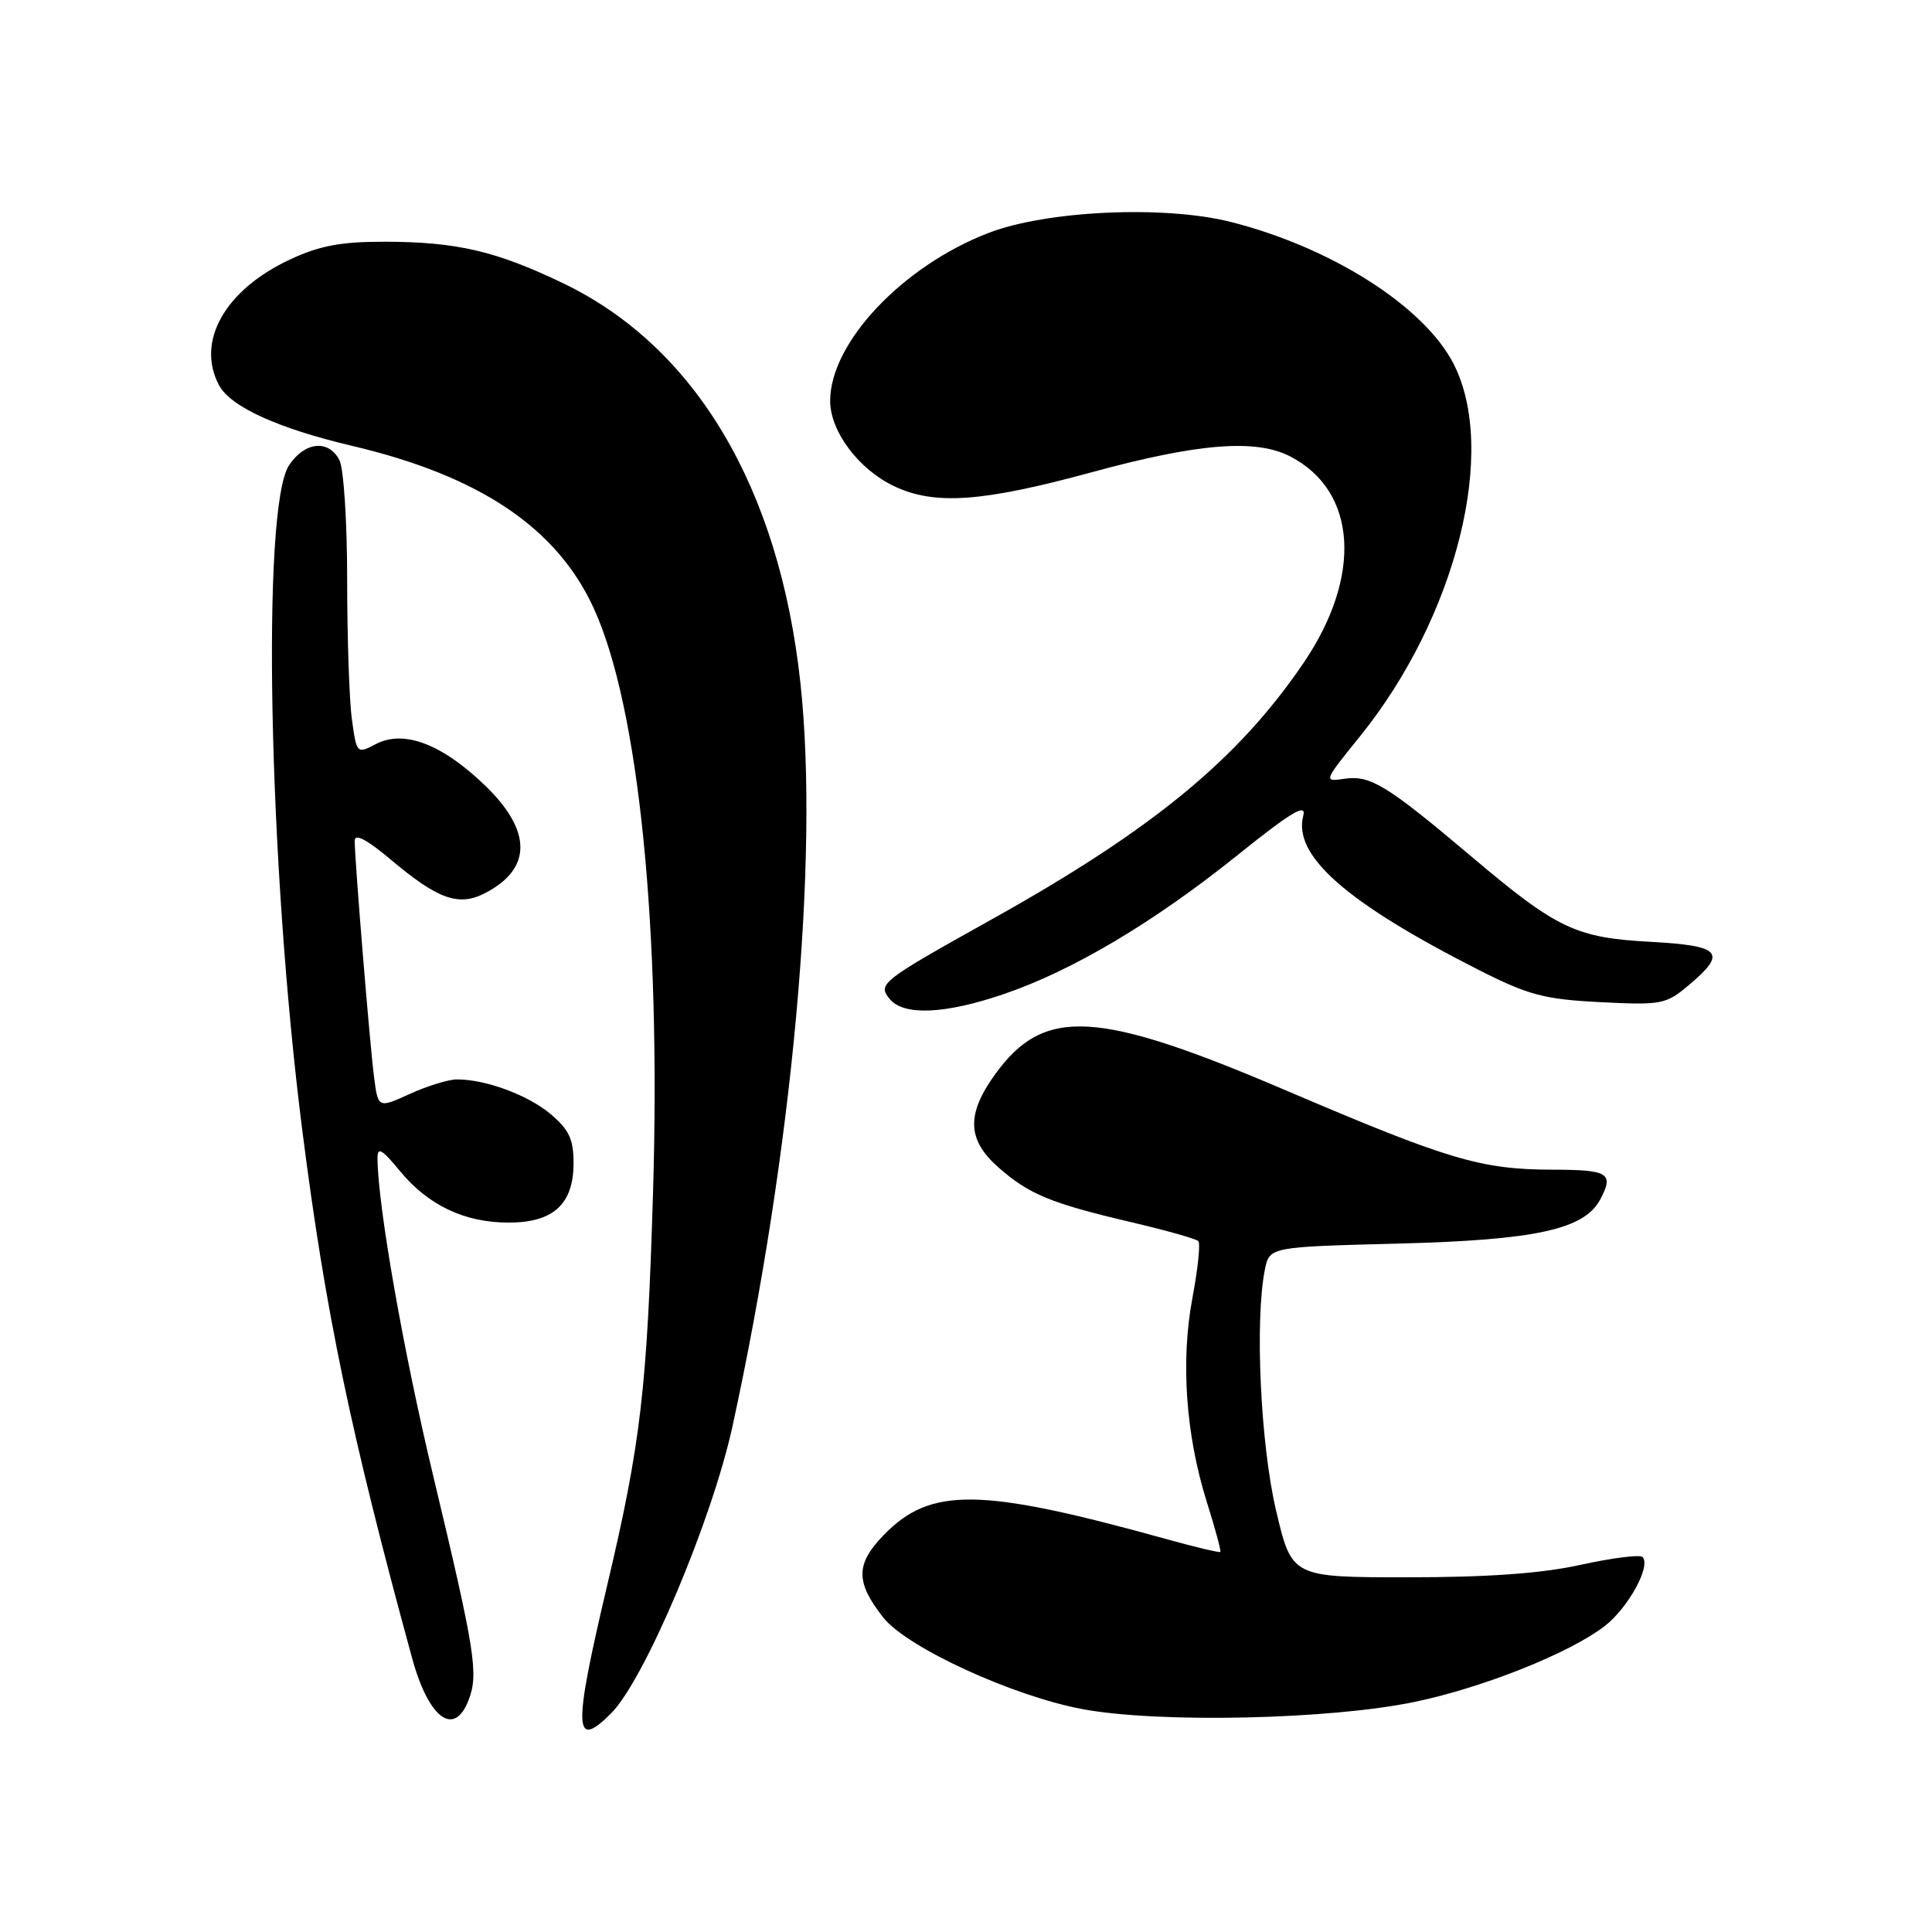 <?xml version="1.0" encoding="UTF-8" standalone="no"?>
<!DOCTYPE svg PUBLIC "-//W3C//DTD SVG 1.1//EN" "http://www.w3.org/Graphics/SVG/1.1/DTD/svg11.dtd" >
<svg xmlns="http://www.w3.org/2000/svg" xmlns:xlink="http://www.w3.org/1999/xlink" version="1.1" viewBox="0 0 256 256">
 <g >
 <path fill="currentColor"
d=" M 80.97 227.03 C 85.40 222.60 94.33 201.49 97.06 188.98 C 105.02 152.49 108.57 113.66 106.06 90.50 C 103.26 64.64 92.17 45.96 74.61 37.53 C 65.73 33.26 60.53 32.05 51.00 32.03 C 45.21 32.02 42.35 32.55 38.46 34.37 C 29.80 38.40 25.93 45.26 29.03 51.06 C 30.56 53.91 36.85 56.77 46.74 59.10 C 63.60 63.08 73.80 69.95 78.68 80.61 C 84.63 93.62 87.59 122.74 86.53 158.00 C 85.75 184.03 84.91 191.23 80.45 210.09 C 75.93 229.21 76.02 231.98 80.97 227.03 Z  M 62.10 225.25 C 63.43 221.78 62.97 218.85 57.39 195.50 C 53.44 179.00 50.08 159.87 50.02 153.52 C 50.00 151.92 50.57 152.23 52.97 155.14 C 56.73 159.71 61.55 162.00 67.40 162.00 C 73.34 162.00 76.00 159.55 76.00 154.09 C 76.00 150.96 75.39 149.67 72.97 147.63 C 69.95 145.08 64.29 143.00 60.50 143.03 C 59.40 143.04 56.61 143.90 54.30 144.95 C 50.10 146.86 50.10 146.86 49.56 142.68 C 48.99 138.27 47.00 113.95 47.00 111.39 C 47.00 110.40 48.63 111.25 51.75 113.88 C 58.02 119.16 60.75 120.14 64.22 118.37 C 70.52 115.15 70.53 110.10 64.25 104.06 C 58.54 98.56 53.50 96.66 49.79 98.60 C 47.29 99.91 47.25 99.87 46.63 95.32 C 46.28 92.79 46.00 84.45 46.00 76.79 C 46.00 69.11 45.54 62.00 44.96 60.93 C 43.50 58.19 40.35 58.54 38.29 61.67 C 34.63 67.27 35.57 114.42 40.04 149.66 C 43.11 173.80 46.42 189.73 54.60 219.69 C 56.80 227.73 60.19 230.24 62.10 225.25 Z  M 187.50 225.50 C 196.53 223.61 207.89 219.08 212.57 215.51 C 215.71 213.12 218.82 207.48 217.64 206.31 C 217.30 205.97 213.63 206.43 209.48 207.34 C 204.28 208.49 197.18 209.00 186.55 209.00 C 171.17 209.00 171.17 209.00 169.08 200.13 C 167.02 191.32 166.26 174.97 167.60 168.24 C 168.21 165.22 168.21 165.22 185.35 164.78 C 203.48 164.31 209.91 162.91 212.03 158.95 C 213.89 155.46 213.16 155.00 205.75 154.99 C 196.24 154.97 191.97 153.70 170.50 144.53 C 145.36 133.78 138.36 133.38 131.88 142.32 C 128.02 147.65 128.14 151.03 132.30 154.69 C 136.37 158.26 139.19 159.43 149.87 161.94 C 154.48 163.02 158.49 164.15 158.78 164.45 C 159.08 164.75 158.73 168.12 158.01 171.94 C 156.43 180.33 157.11 190.07 159.89 198.96 C 161.01 202.51 161.82 205.51 161.70 205.64 C 161.57 205.76 158.33 204.99 154.49 203.92 C 129.85 197.09 123.30 197.00 117.09 203.41 C 113.36 207.25 113.35 209.64 117.03 214.32 C 120.17 218.31 134.22 224.76 143.50 226.48 C 153.62 228.35 176.30 227.85 187.50 225.50 Z  M 133.01 131.72 C 142.11 128.62 152.88 122.22 163.89 113.38 C 171.06 107.62 173.14 106.37 172.69 108.08 C 171.30 113.39 178.41 119.63 196.00 128.55 C 202.53 131.86 204.61 132.41 212.04 132.79 C 220.17 133.20 220.74 133.09 223.79 130.52 C 228.89 126.23 228.08 125.31 218.75 124.80 C 208.78 124.26 206.34 123.10 195.00 113.52 C 183.78 104.04 181.58 102.69 178.16 103.19 C 175.34 103.60 175.35 103.58 180.22 97.55 C 192.97 81.76 198.51 59.63 192.58 48.16 C 188.65 40.55 176.34 32.74 163.01 29.39 C 154.23 27.19 138.68 27.90 131.00 30.86 C 119.59 35.25 110.00 45.41 110.00 53.12 C 110.00 57.16 113.77 62.19 118.47 64.42 C 123.84 66.97 130.13 66.53 144.64 62.58 C 158.76 58.73 166.41 58.12 170.96 60.48 C 179.83 65.06 180.55 76.35 172.71 87.87 C 164.05 100.60 152.73 109.92 131.50 121.77 C 116.68 130.04 116.24 130.38 117.91 132.39 C 119.76 134.62 125.23 134.38 133.01 131.72 Z "/>
</g>
</svg>